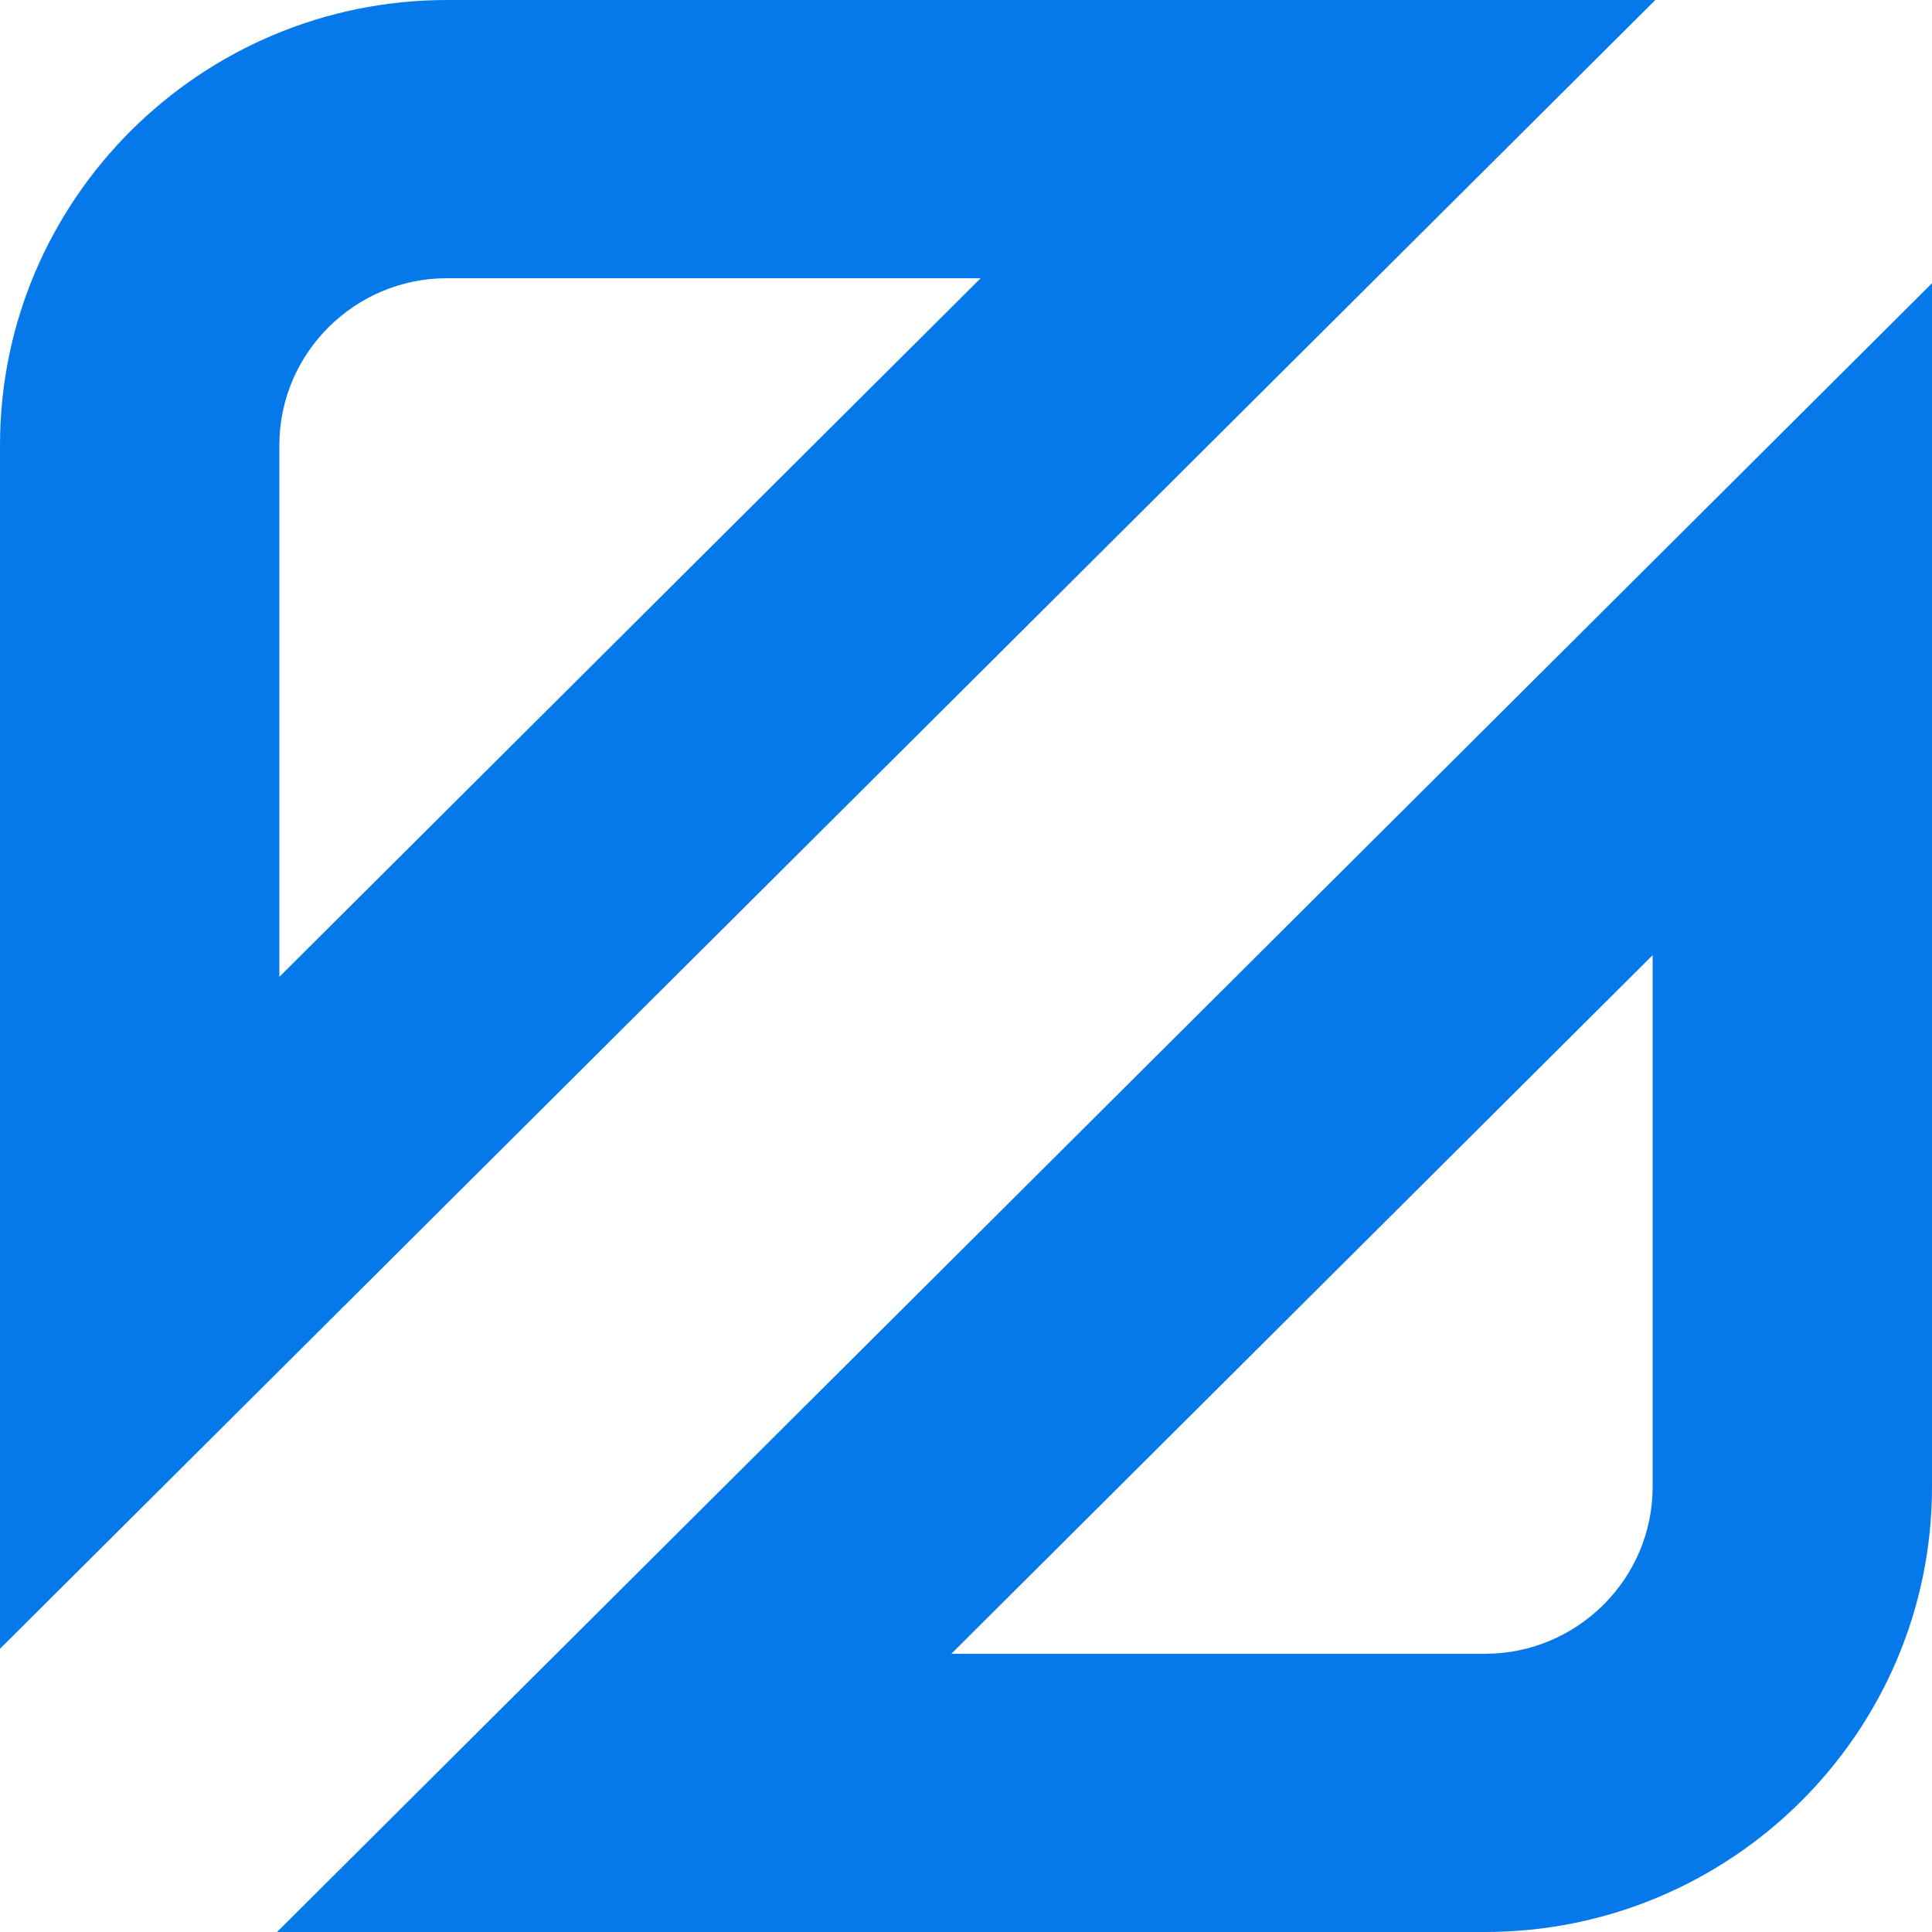 <svg version="1.1" id="zend-icon" xmlns="http://www.w3.org/2000/svg"  x="0px" y="0px" viewBox="0 0 500 500" style="enable-background:new 0 0 500 500;" xml:space="preserve"><style type="text/css">
	#zend-icon .st0{fill:#0679EA;}
</style><g><g><path class="st0" d="M0,426.7V115.2C0,51.7,51.9,0,115.7,0h312.7L0,426.7z M115.7,72c-23.9,0-43.4,19.4-43.4,43.2v137.6L253.8,72
			H115.7z"></path></g><g><path class="st0" d="M384.3,500H71.7L500,73.3v311.5C500,448.3,448.1,500,384.3,500z M246.2,428h138.1c23.9,0,43.4-19.4,43.4-43.2
			V247.2L246.2,428z"></path></g></g></svg>